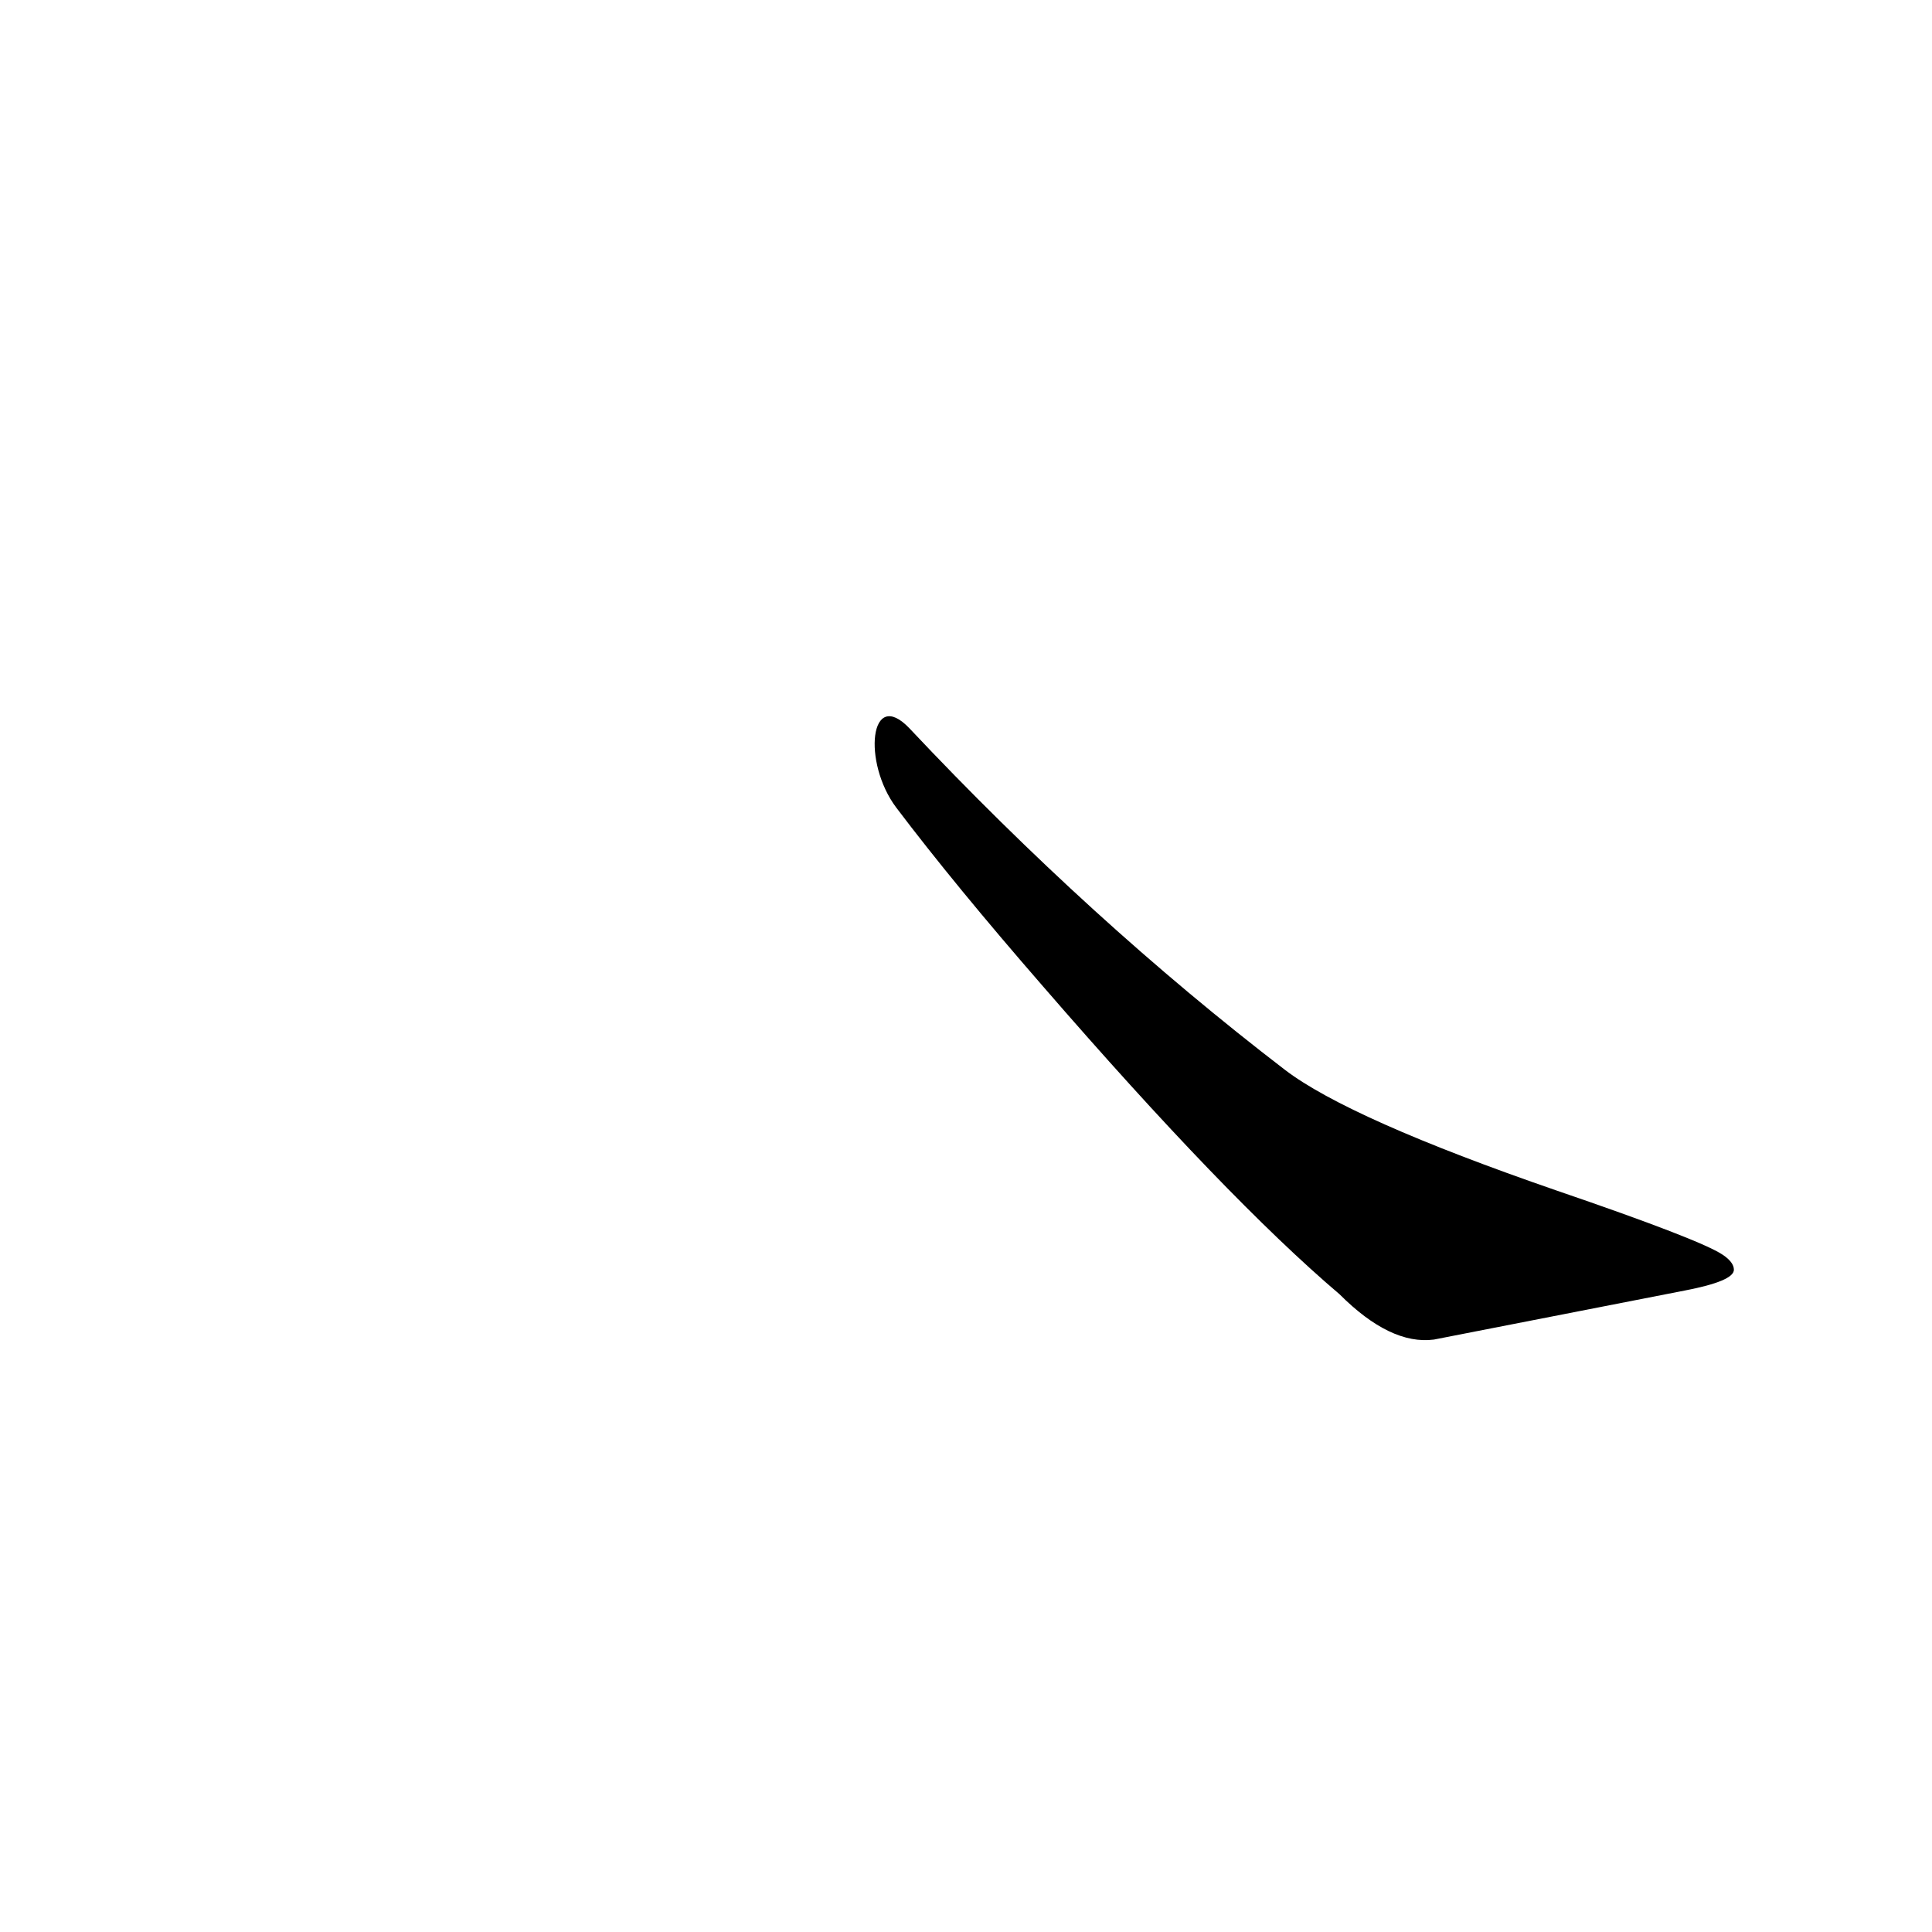 <?xml version='1.0' encoding='utf-8'?>
<svg xmlns="http://www.w3.org/2000/svg" version="1.1" viewBox="0 0 1024 1024"><g transform="scale(1, -1) translate(0, -900)"><path d="M 475 472 Q 506 431 553 377 Q 650 265 710 214 Q 737 187 760 190 L 893 216 Q 919 221 919 227 Q 919 231 913 235 Q 901 243 825 269 Q 715 307 681 333 Q 578 412 482 514 C 461 536 457 496 475 472 Z" fill="black" /></g></svg>